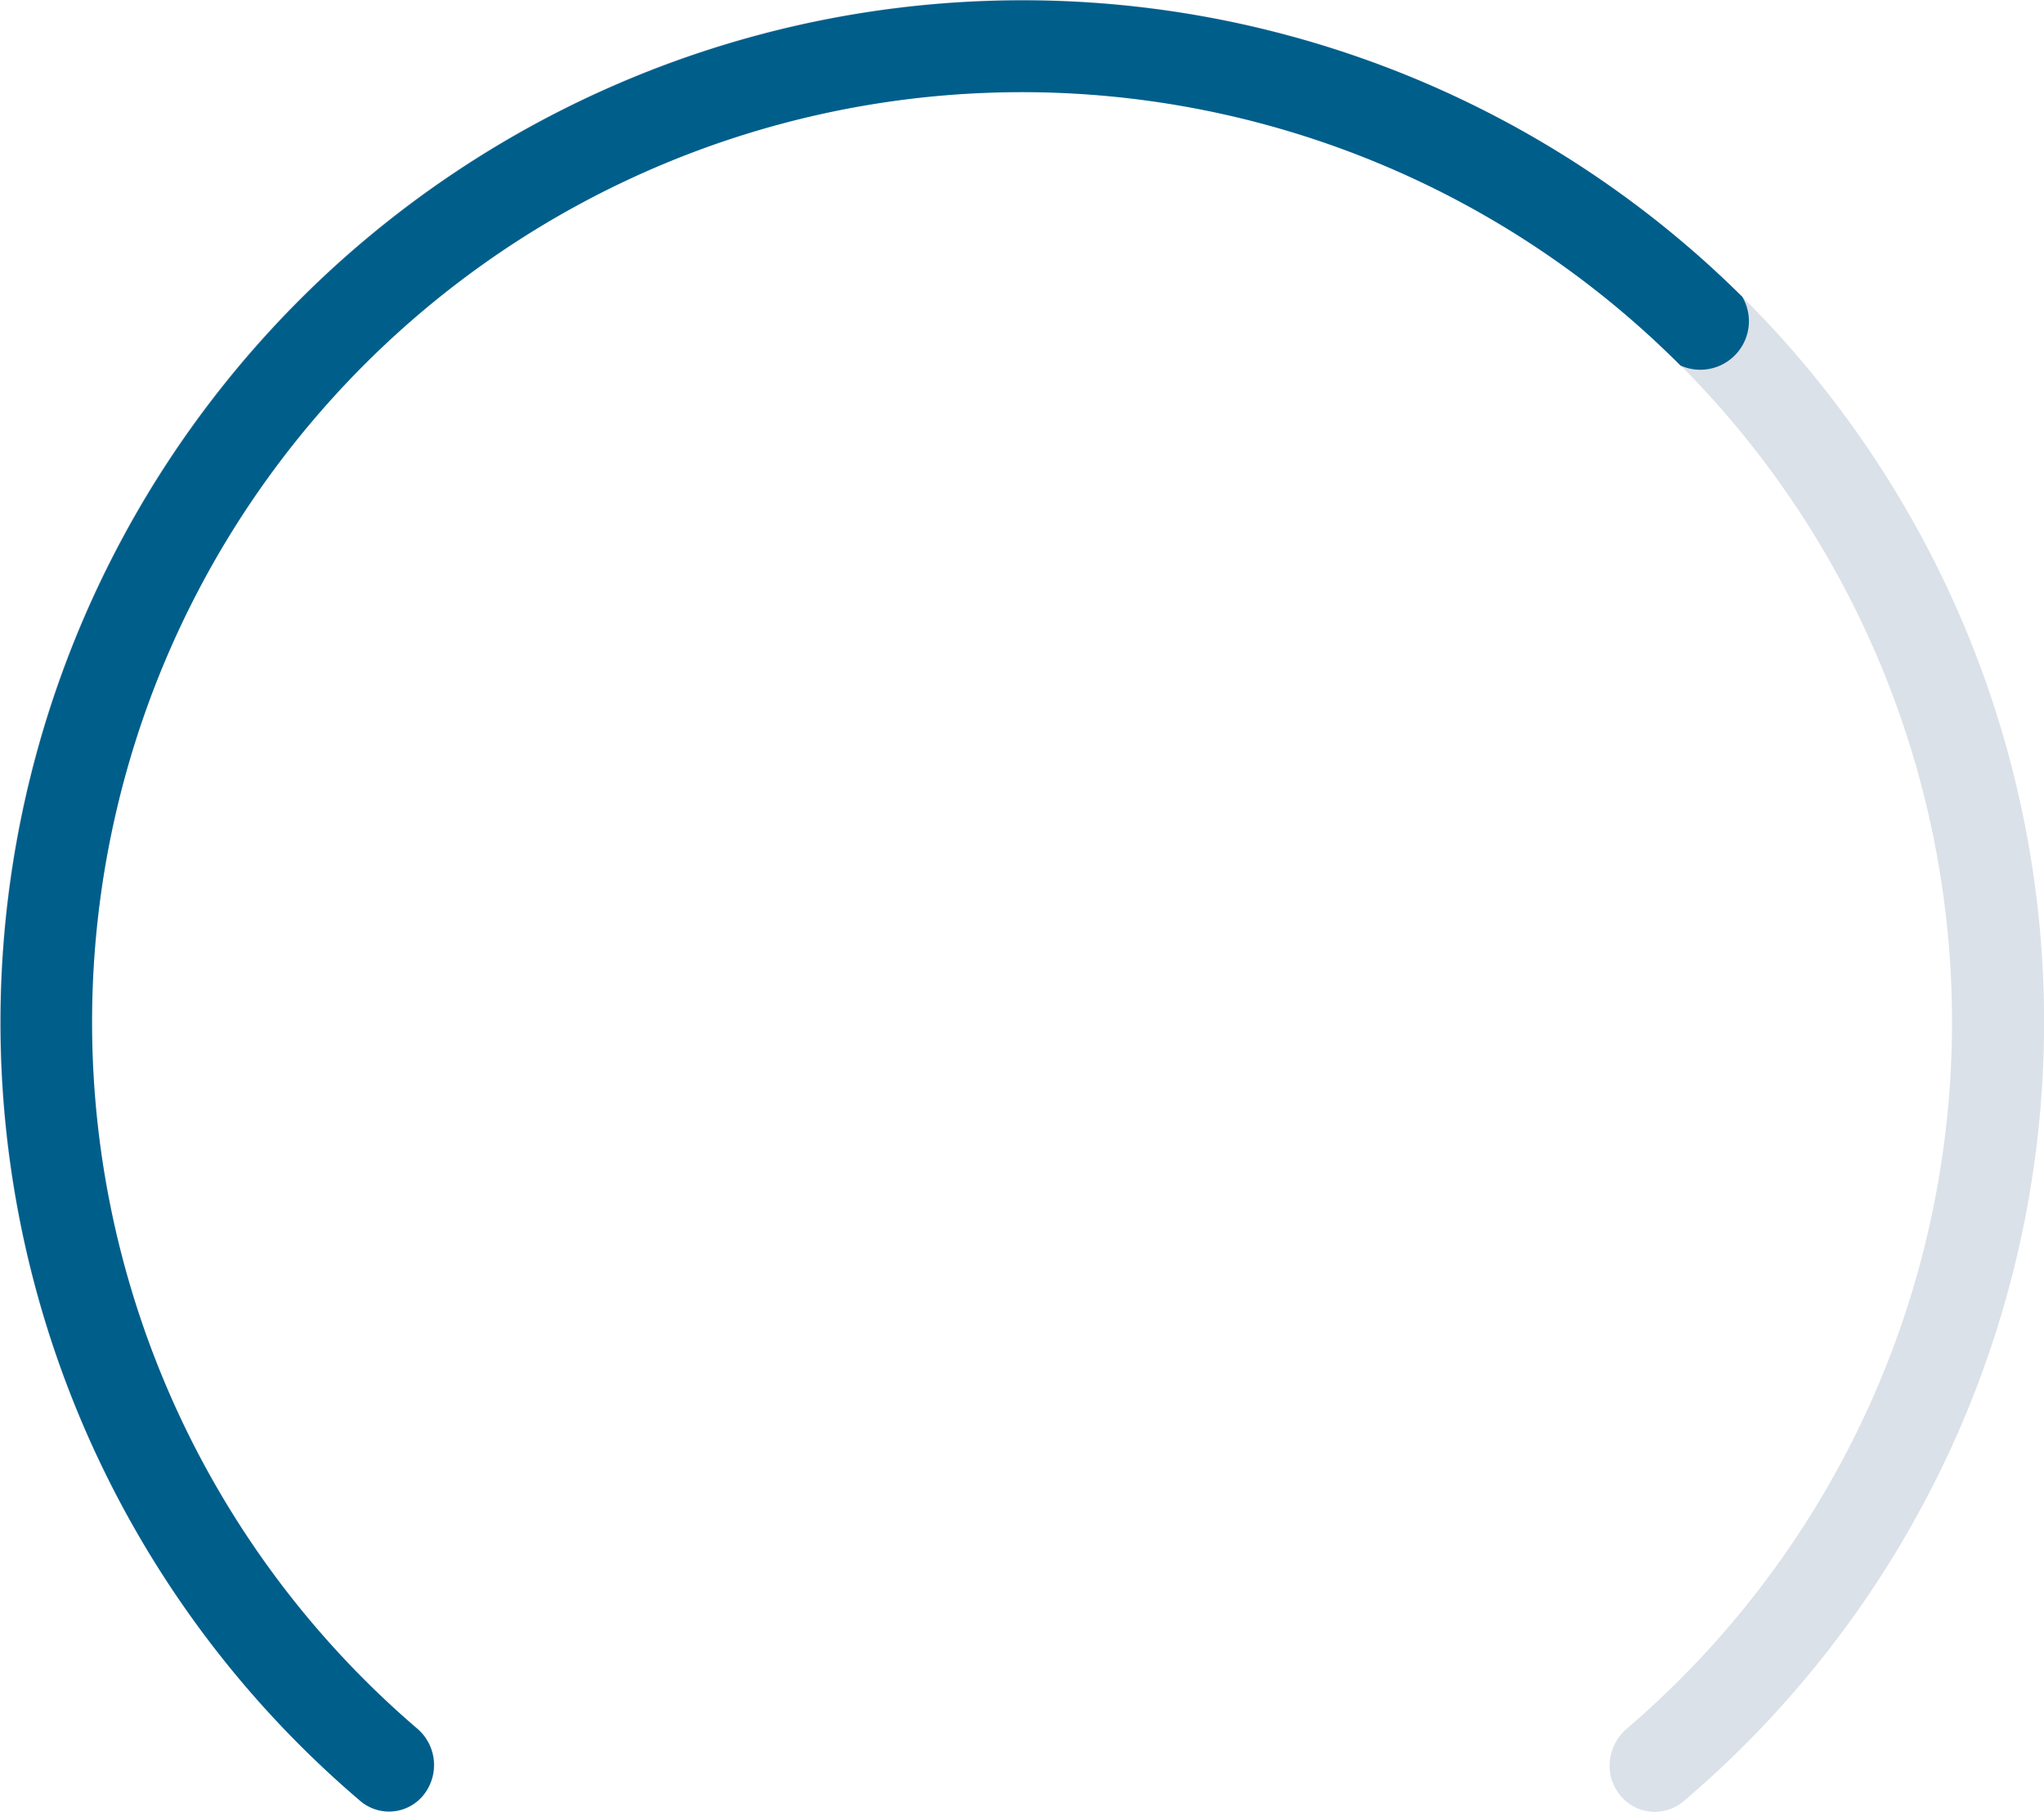 <svg xmlns="http://www.w3.org/2000/svg" width="115.999" height="102.814" viewBox="0 0 115.999 102.814">
  <g id="Group_8" data-name="Group 8" transform="translate(-936.384)">
    <path id="Path_8" data-name="Path 8" d="M1049.94,74.67a58.068,58.068,0,0,1-18.03,27.56,2.529,2.529,0,0,1-3.63-.42,2.636,2.636,0,0,1-.55-1.61,2.79,2.79,0,0,1,.98-2.11,52.777,52.777,0,1,0-68.66-.01,2.718,2.718,0,0,1,.42,3.71,2.51,2.51,0,0,1-3.62.42,58,58,0,1,1,93.09-27.54Z" fill="#dbe1e8"/>
    <g id="Group_7" data-name="Group 7">
      <path id="Path_9" data-name="Path 9" d="M1034.86,20.14a2.757,2.757,0,0,1-3.11.6,52.772,52.772,0,1,0-71.7,77.34,2.718,2.718,0,0,1,.42,3.71,2.51,2.51,0,0,1-3.62.42,58,58,0,1,1,78.41-85.37A2.746,2.746,0,0,1,1034.86,20.14Z" fill="#005e8b"/>
    </g>
  </g>
</svg>
